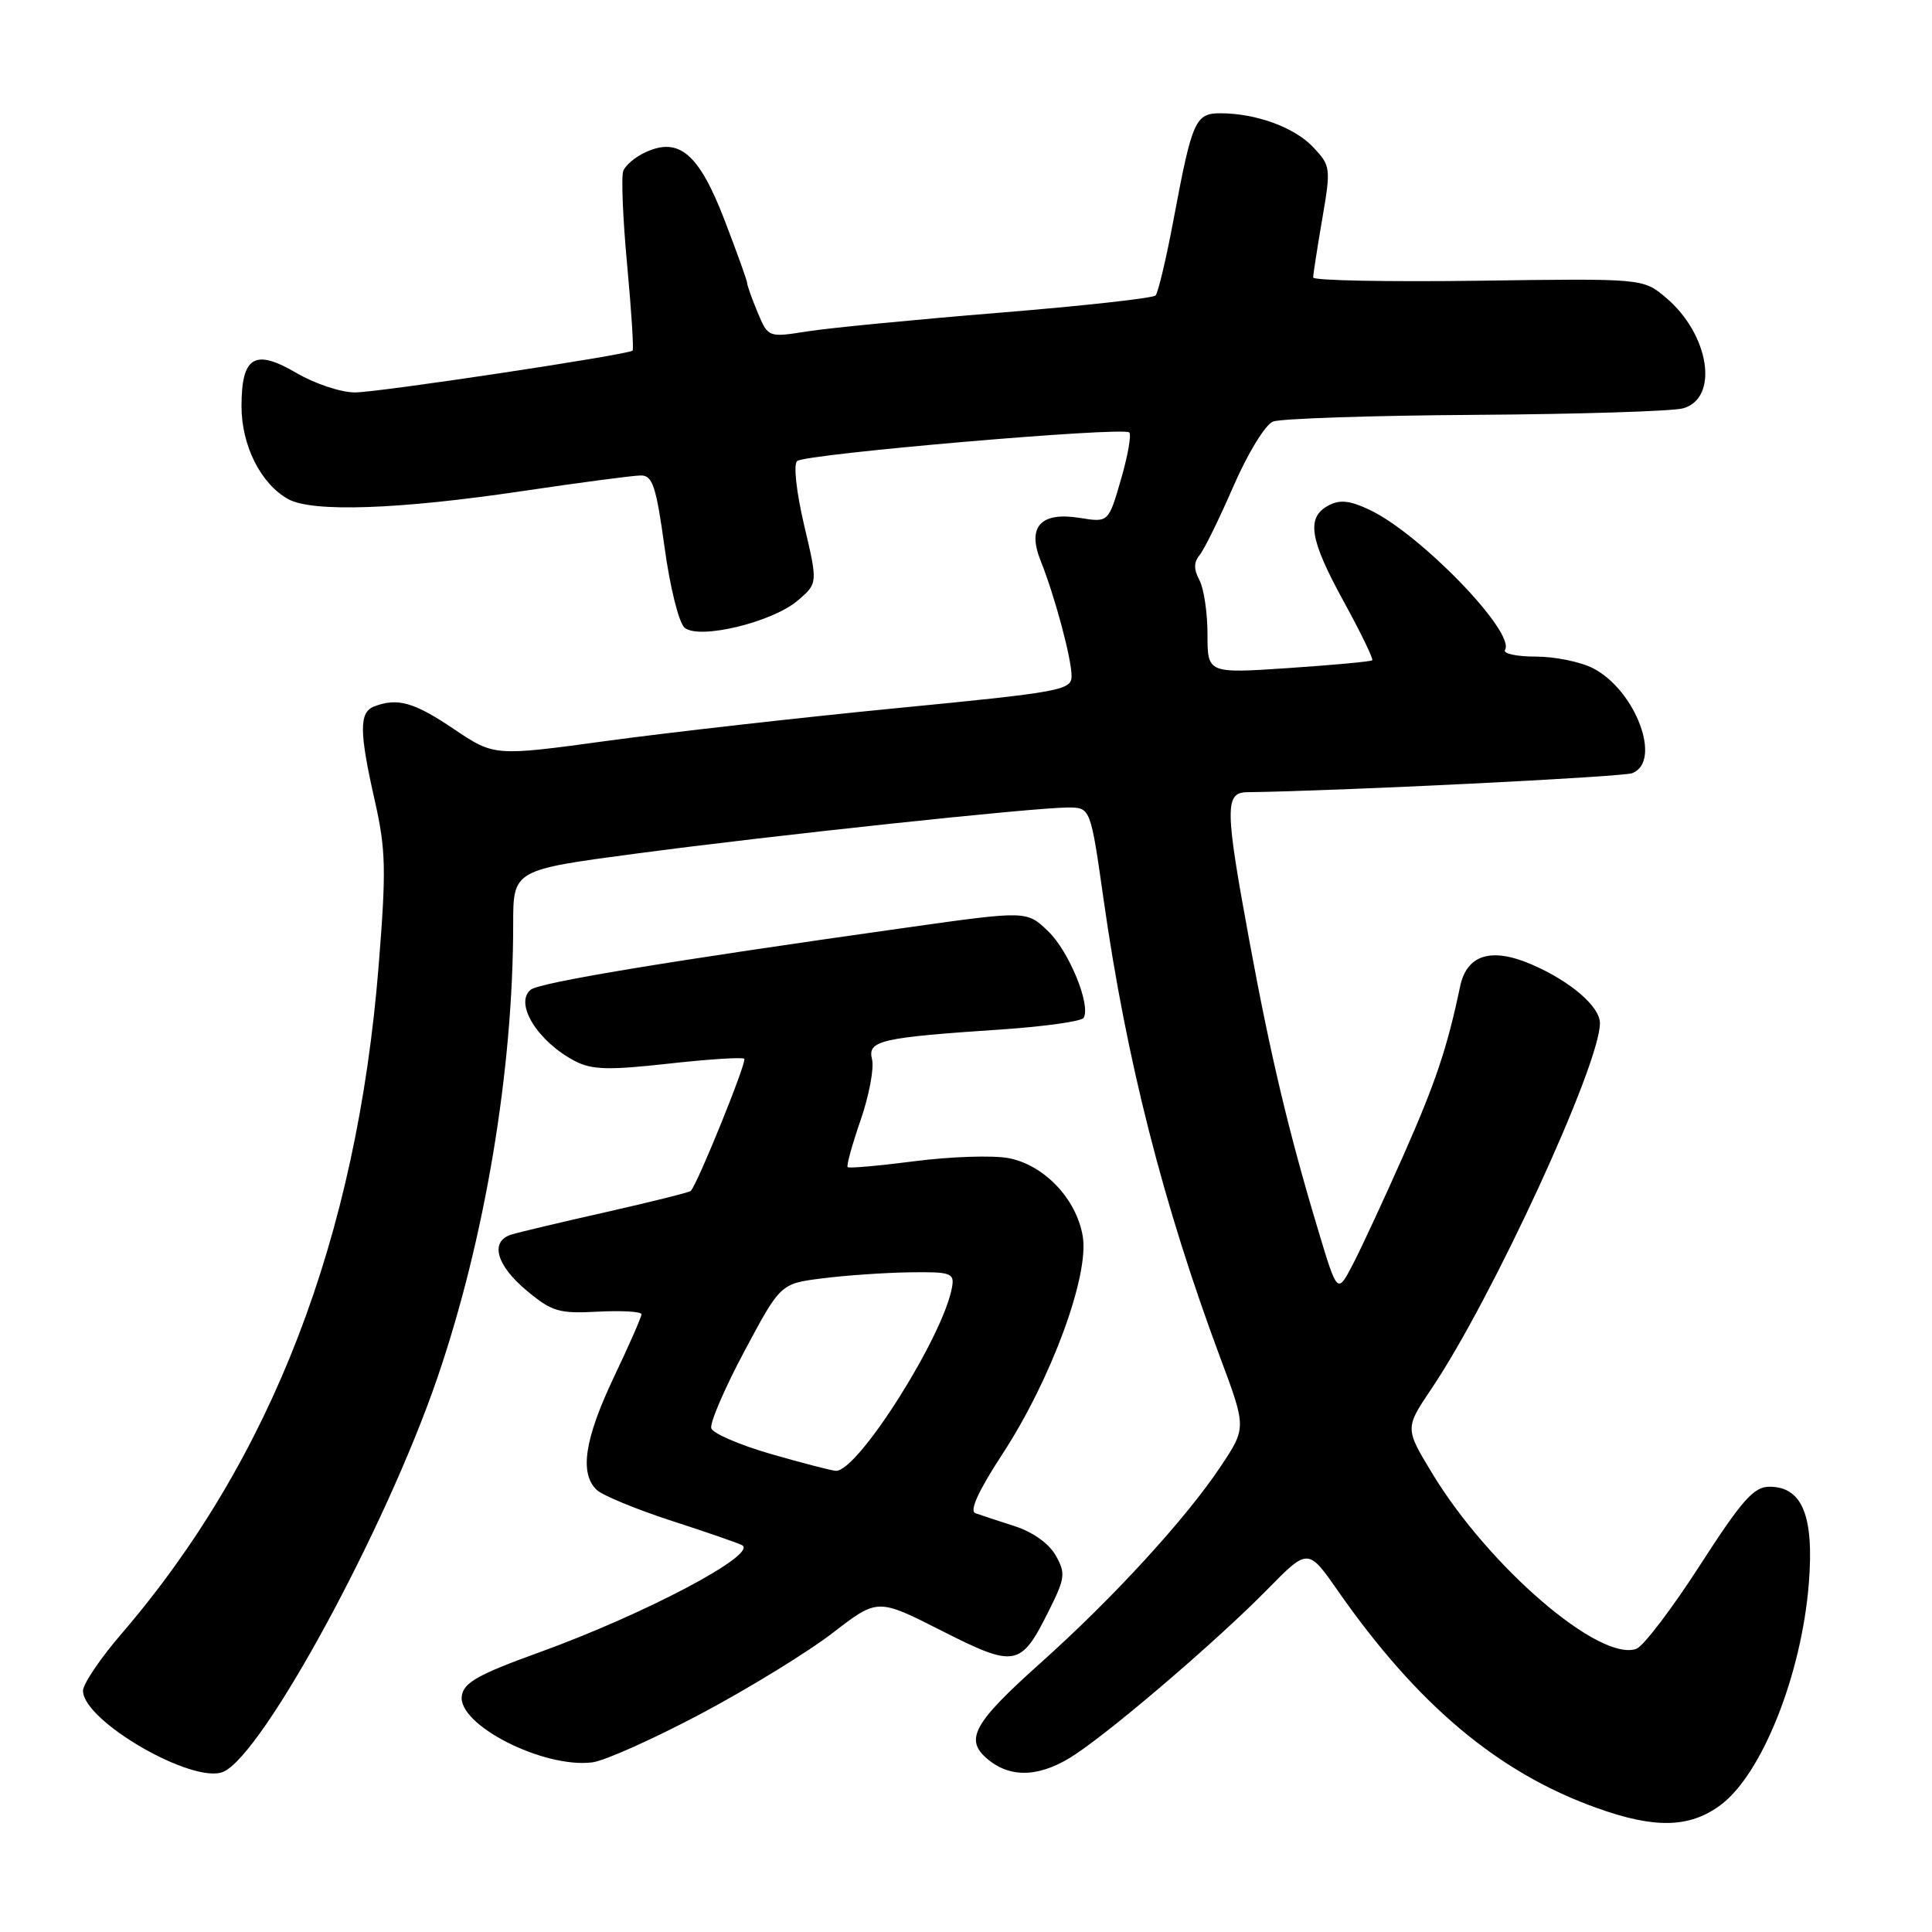 <?xml version="1.0" encoding="UTF-8" standalone="no"?>
<!DOCTYPE svg PUBLIC "-//W3C//DTD SVG 1.1//EN" "http://www.w3.org/Graphics/SVG/1.1/DTD/svg11.dtd" >
<svg xmlns="http://www.w3.org/2000/svg" xmlns:xlink="http://www.w3.org/1999/xlink" version="1.1" viewBox="0 0 256 256">
 <g >
 <path fill="currentColor"
d=" M 227.98 239.18 C 233.46 235.12 238.72 221.91 239.68 209.80 C 240.39 200.86 238.81 197.00 234.46 197.00 C 232.38 197.00 230.82 198.77 225.23 207.44 C 221.53 213.18 217.75 218.15 216.82 218.48 C 211.97 220.23 197.34 207.67 189.82 195.30 C 186.15 189.25 186.15 189.25 189.68 184.01 C 197.72 172.07 212.00 141.09 212.00 135.58 C 212.00 133.39 208.15 130.06 203.03 127.83 C 197.64 125.48 194.36 126.47 193.47 130.72 C 191.77 138.83 190.22 143.46 186.00 153.00 C 183.44 158.78 180.42 165.30 179.28 167.49 C 177.21 171.48 177.21 171.48 174.66 162.99 C 170.78 150.11 168.35 139.89 165.55 124.68 C 162.31 107.14 162.28 105.01 165.25 104.97 C 177.31 104.82 214.94 102.96 216.28 102.45 C 220.27 100.91 216.75 91.47 211.09 88.55 C 209.45 87.70 206.03 87.00 203.49 87.00 C 200.96 87.00 199.13 86.61 199.42 86.12 C 200.85 83.82 188.24 70.77 181.49 67.56 C 178.85 66.31 177.54 66.17 176.01 66.99 C 173.06 68.58 173.52 71.46 178.08 79.76 C 180.32 83.84 182.00 87.32 181.83 87.49 C 181.65 87.66 176.66 88.12 170.75 88.52 C 160.00 89.24 160.00 89.24 160.00 84.05 C 160.00 81.20 159.52 77.97 158.93 76.87 C 158.17 75.45 158.17 74.50 158.95 73.56 C 159.55 72.84 161.57 68.73 163.44 64.42 C 165.34 60.05 167.66 56.26 168.68 55.86 C 169.68 55.46 181.75 55.06 195.50 54.97 C 209.25 54.88 221.62 54.49 223.00 54.11 C 227.83 52.78 226.52 44.30 220.73 39.43 C 217.72 36.89 217.72 36.89 195.86 37.20 C 183.84 37.36 174.00 37.17 174.00 36.77 C 174.00 36.37 174.54 32.89 175.20 29.04 C 176.36 22.26 176.33 21.98 174.02 19.52 C 171.54 16.88 166.46 15.02 161.73 15.01 C 158.39 15.00 157.96 15.97 155.52 29.00 C 154.54 34.23 153.46 38.79 153.12 39.15 C 152.78 39.51 143.46 40.54 132.40 41.44 C 121.35 42.34 109.94 43.45 107.05 43.90 C 101.79 44.73 101.79 44.73 100.39 41.40 C 99.63 39.57 99.00 37.81 99.00 37.50 C 99.00 37.19 97.64 33.42 95.99 29.12 C 92.61 20.37 90.00 18.13 85.56 20.16 C 84.21 20.77 82.87 21.89 82.59 22.64 C 82.30 23.39 82.53 29.00 83.10 35.10 C 83.67 41.21 83.99 46.32 83.82 46.46 C 83.11 47.03 50.13 52.00 47.03 52.00 C 45.18 52.00 41.70 50.84 39.28 49.42 C 33.73 46.17 32.00 47.22 32.00 53.87 C 32.01 59.06 34.58 64.15 38.20 66.14 C 41.41 67.91 52.86 67.51 69.30 65.06 C 76.90 63.93 83.93 63.00 84.93 63.00 C 86.47 63.00 86.95 64.46 88.06 72.53 C 88.78 77.83 89.96 82.56 90.72 83.18 C 92.66 84.79 102.36 82.45 105.72 79.56 C 108.37 77.29 108.37 77.29 106.55 69.58 C 105.52 65.19 105.12 61.53 105.62 61.09 C 106.69 60.15 148.85 56.52 149.63 57.30 C 149.94 57.60 149.44 60.41 148.53 63.54 C 146.88 69.24 146.88 69.24 143.05 68.62 C 137.88 67.80 136.07 69.79 137.90 74.33 C 139.76 78.98 141.97 87.20 141.99 89.54 C 142.00 91.46 140.74 91.70 118.75 93.84 C 105.96 95.09 88.75 97.04 80.50 98.16 C 65.50 100.21 65.50 100.21 60.15 96.61 C 54.86 93.04 52.67 92.42 49.58 93.61 C 47.57 94.38 47.59 96.94 49.67 106.13 C 51.13 112.60 51.19 115.27 50.17 128.00 C 47.28 164.02 36.01 193.30 16.12 216.46 C 13.30 219.73 11.00 223.14 11.00 224.03 C 11.00 228.06 25.68 236.52 29.62 234.76 C 34.89 232.40 51.09 202.59 57.94 182.61 C 64.25 164.21 68.00 141.80 68.00 122.46 C 68.00 115.27 68.00 115.27 84.25 113.11 C 102.58 110.67 136.95 107.01 141.50 107.00 C 144.50 107.00 144.50 107.00 146.24 119.25 C 149.25 140.44 154.14 159.65 161.67 179.85 C 165.16 189.19 165.16 189.19 161.72 194.35 C 157.13 201.24 147.50 211.75 137.88 220.35 C 128.87 228.41 127.72 230.55 130.98 233.19 C 134.11 235.72 138.06 235.45 142.61 232.38 C 148.12 228.66 161.53 217.13 167.91 210.63 C 173.32 205.12 173.32 205.12 177.29 210.81 C 187.84 225.92 198.49 234.86 211.51 239.54 C 219.26 242.33 223.87 242.23 227.98 239.18 Z  M 93.00 227.02 C 99.33 223.65 107.15 218.84 110.39 216.33 C 116.29 211.78 116.29 211.78 124.75 216.07 C 134.51 221.02 135.25 220.89 138.92 213.55 C 141.14 209.13 141.23 208.49 139.89 206.11 C 139.01 204.54 136.85 202.99 134.46 202.23 C 132.28 201.53 129.94 200.75 129.25 200.51 C 128.42 200.21 129.64 197.55 132.89 192.57 C 139.28 182.78 144.35 169.01 143.47 163.81 C 142.63 158.84 138.34 154.34 133.60 153.45 C 131.54 153.07 125.99 153.25 121.25 153.86 C 116.52 154.47 112.50 154.83 112.32 154.65 C 112.14 154.47 112.91 151.67 114.04 148.41 C 115.16 145.16 115.84 141.54 115.55 140.38 C 114.93 137.87 116.57 137.49 132.78 136.40 C 138.43 136.02 143.29 135.33 143.58 134.88 C 144.59 133.23 141.66 126.05 138.88 123.39 C 136.05 120.67 136.05 120.67 120.27 122.89 C 88.73 127.33 71.48 130.18 70.31 131.15 C 68.11 132.98 71.29 138.06 76.21 140.61 C 78.44 141.76 80.67 141.82 88.57 140.94 C 93.87 140.35 98.39 140.06 98.62 140.29 C 99.00 140.67 92.42 156.92 91.53 157.80 C 91.34 158.00 86.30 159.25 80.34 160.60 C 74.38 161.94 68.71 163.29 67.75 163.59 C 64.89 164.48 65.75 167.64 69.75 170.98 C 73.14 173.81 74.05 174.08 79.25 173.80 C 82.42 173.64 85.00 173.79 85.00 174.15 C 85.00 174.50 83.35 178.27 81.33 182.51 C 77.45 190.69 76.76 195.24 79.08 197.43 C 79.86 198.16 84.33 200.00 89.00 201.52 C 93.67 203.03 97.88 204.49 98.34 204.75 C 100.45 205.96 85.40 213.90 71.50 218.93 C 63.37 221.87 61.44 222.95 61.19 224.72 C 60.64 228.56 72.03 234.35 78.50 233.52 C 80.15 233.31 86.67 230.38 93.00 227.02 Z  M 102.08 192.64 C 98.00 191.46 94.48 189.94 94.25 189.26 C 94.03 188.58 96.00 183.99 98.63 179.06 C 103.42 170.09 103.42 170.09 108.96 169.39 C 112.01 169.00 117.20 168.64 120.50 168.59 C 125.97 168.51 126.47 168.68 126.16 170.50 C 125.07 176.99 113.58 195.15 110.73 194.89 C 110.05 194.83 106.16 193.82 102.08 192.64 Z "/>
</g>
</svg>